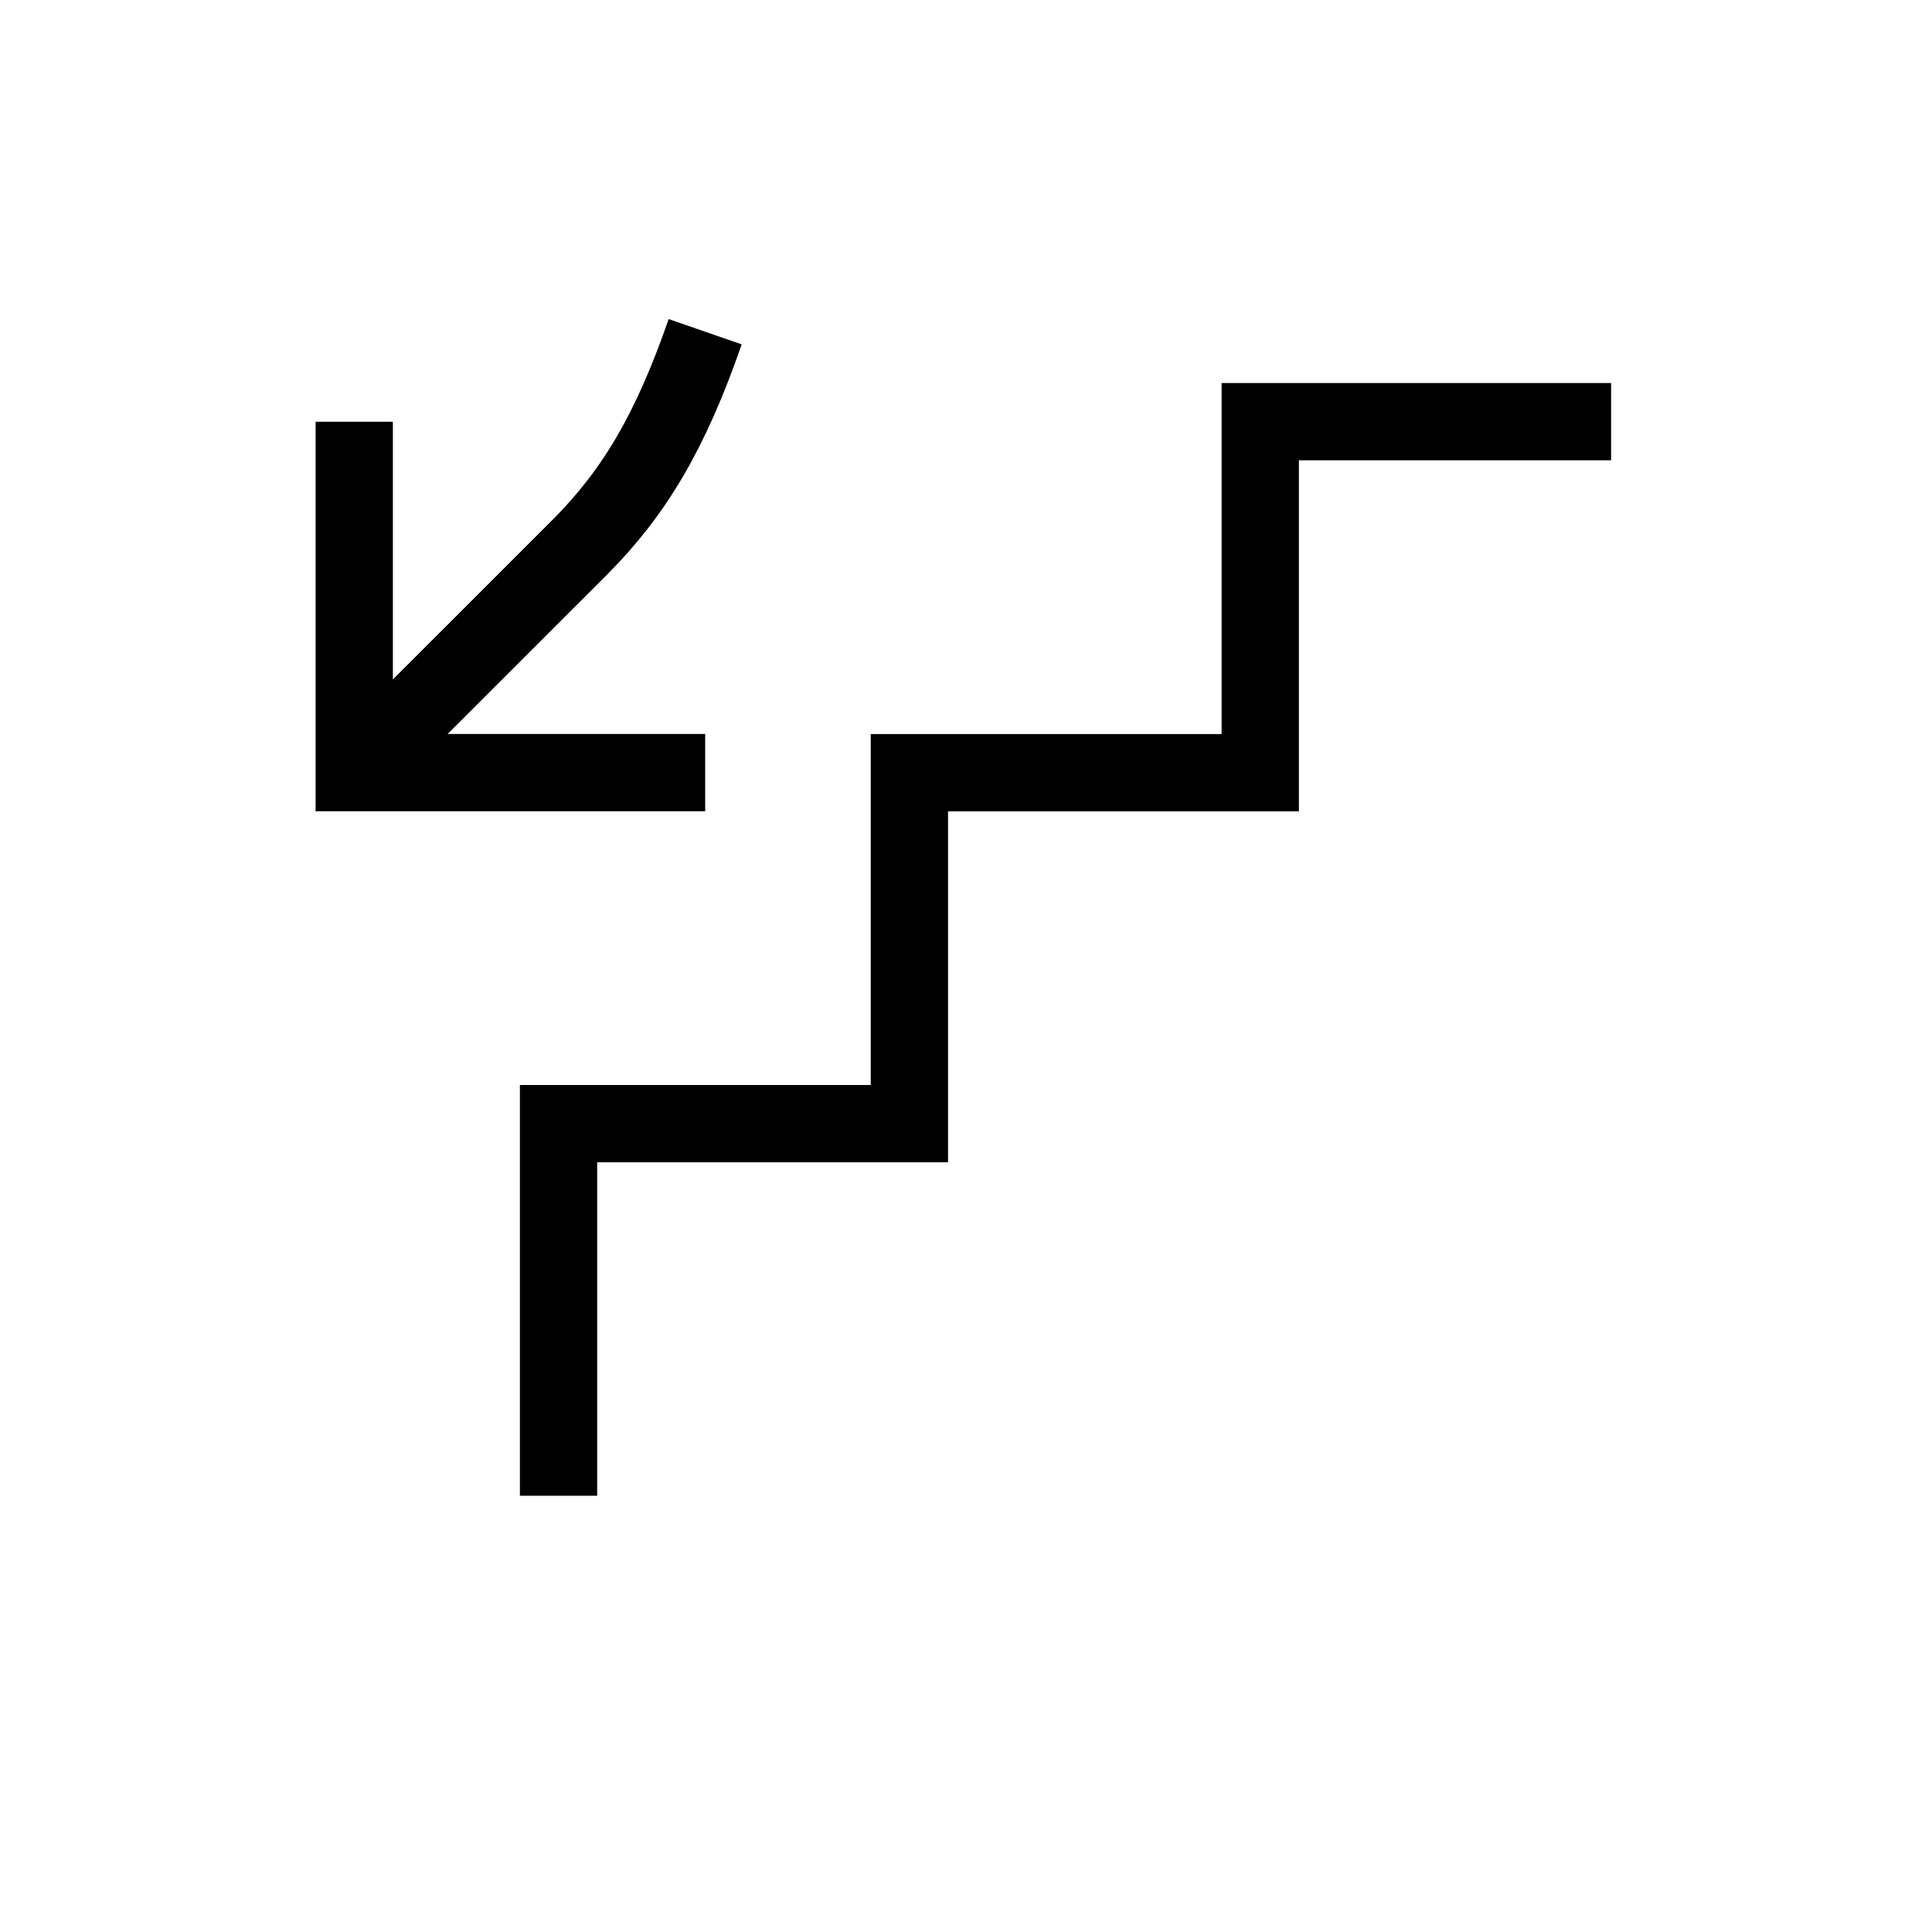 <?xml version="1.0" encoding="UTF-8"?>
<svg id="iconos" xmlns="http://www.w3.org/2000/svg" viewBox="0 0 200 200">
  <defs>
    <style>
      .cls-1 {
        fill: none;
        stroke: #000;
        stroke-miterlimit: 10;
        stroke-width: 8px;
      }
    </style>
  </defs>
  <g>
    <polyline class="cls-1" points="73 79.98 36.67 79.98 36.67 43.66"/>
    <path class="cls-1" d="M73,34.34c-3.61,10.42-7.38,16.68-12.95,22.28l-23.38,23.37"/>
  </g>
  <polyline class="cls-1" points="57.82 154.84 57.82 116.32 94.14 116.32 94.14 79.99 130.46 79.99 130.46 43.65 166.78 43.65"/>
</svg>